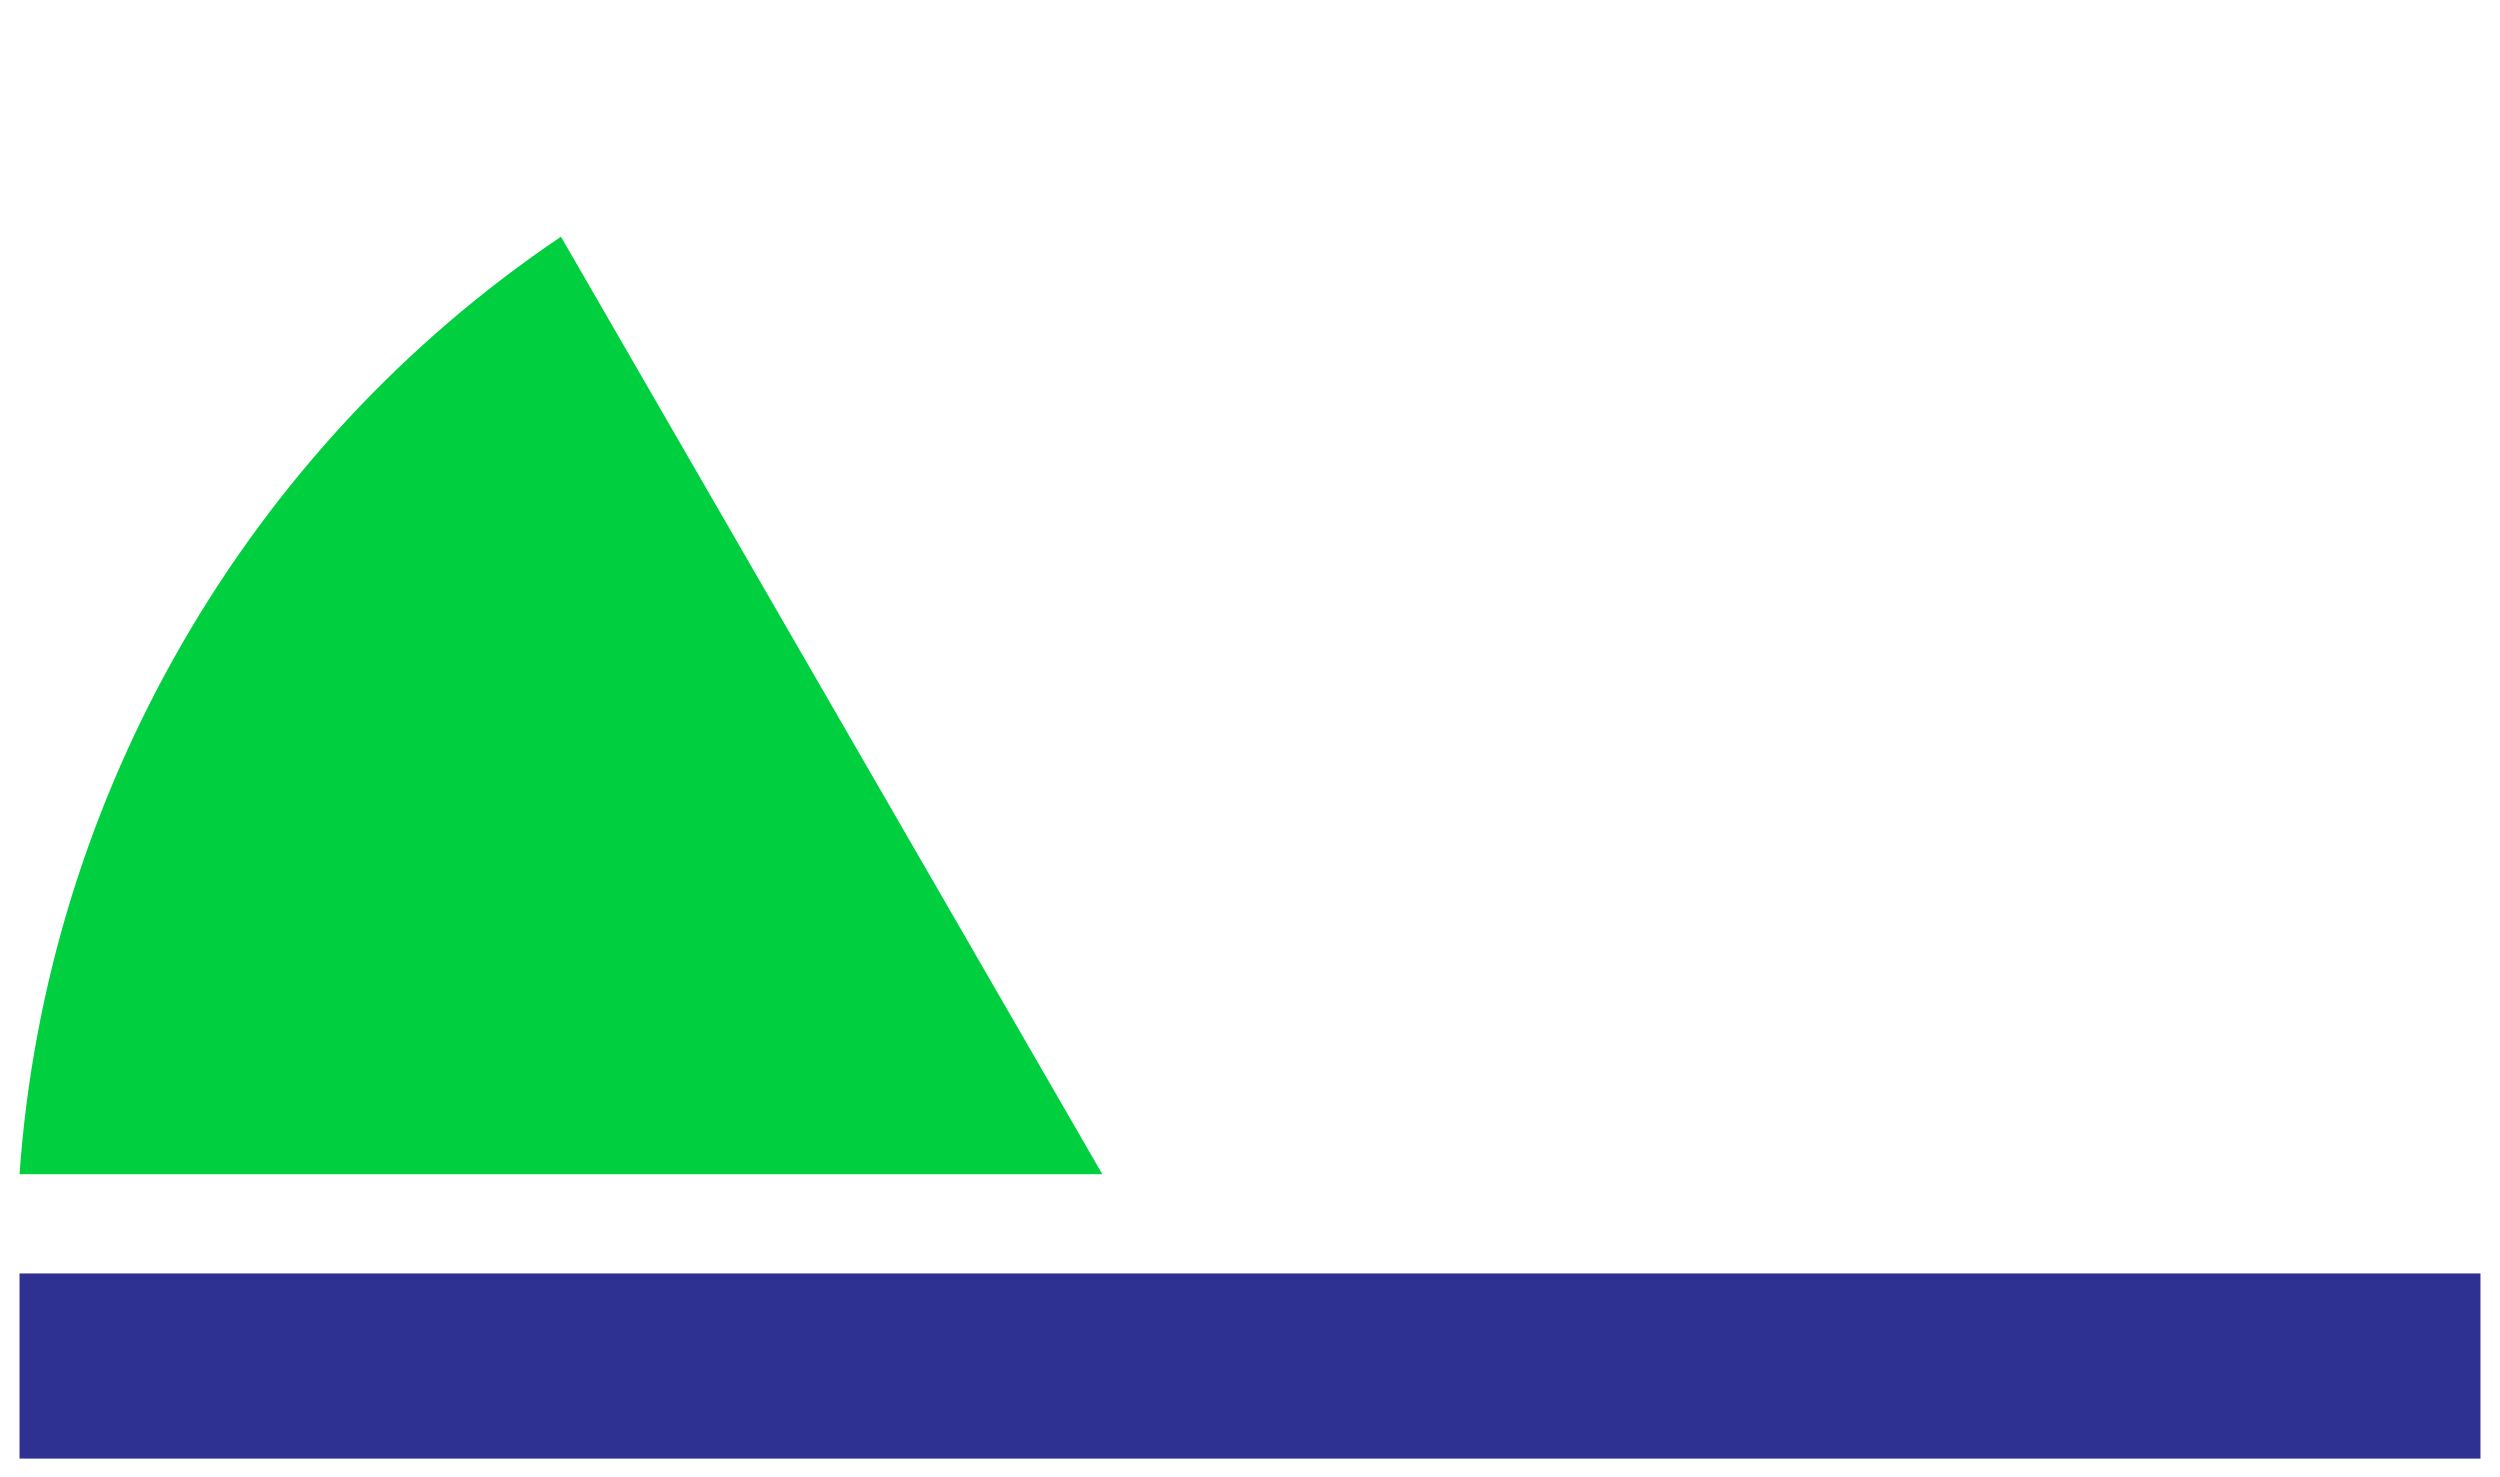 <?xml version="1.0" encoding="utf-8"?>
<!-- Generator: Adobe Illustrator 25.4.1, SVG Export Plug-In . SVG Version: 6.00 Build 0)  -->
<svg version="1.1" id="Layer_1" xmlns="http://www.w3.org/2000/svg" xmlns:xlink="http://www.w3.org/1999/xlink" x="0px" y="0px"
	 viewBox="0 0 320 189" style="enable-background:new 0 0 320 189;" xml:space="preserve">
<style type="text/css">
	.st0{fill:#2E3192;}
	.st1{fill:#00D040;}
</style>
<polygon class="st0" points="160,158.2 160,158.2 160,158.2 "/>
<path class="st1" d="M2.5,150.3c3.4-48.4,29.1-92.9,69.3-120l69.3,120H2.5z"/>
<rect x="2.5" y="163" class="st0" width="315" height="23.7"/>
<g>
</g>
<g>
</g>
<g>
</g>
<g>
</g>
<g>
</g>
<g>
</g>
<g>
</g>
<g>
</g>
<g>
</g>
<g>
</g>
<g>
</g>
<g>
</g>
<g>
</g>
<g>
</g>
<g>
</g>
</svg>
